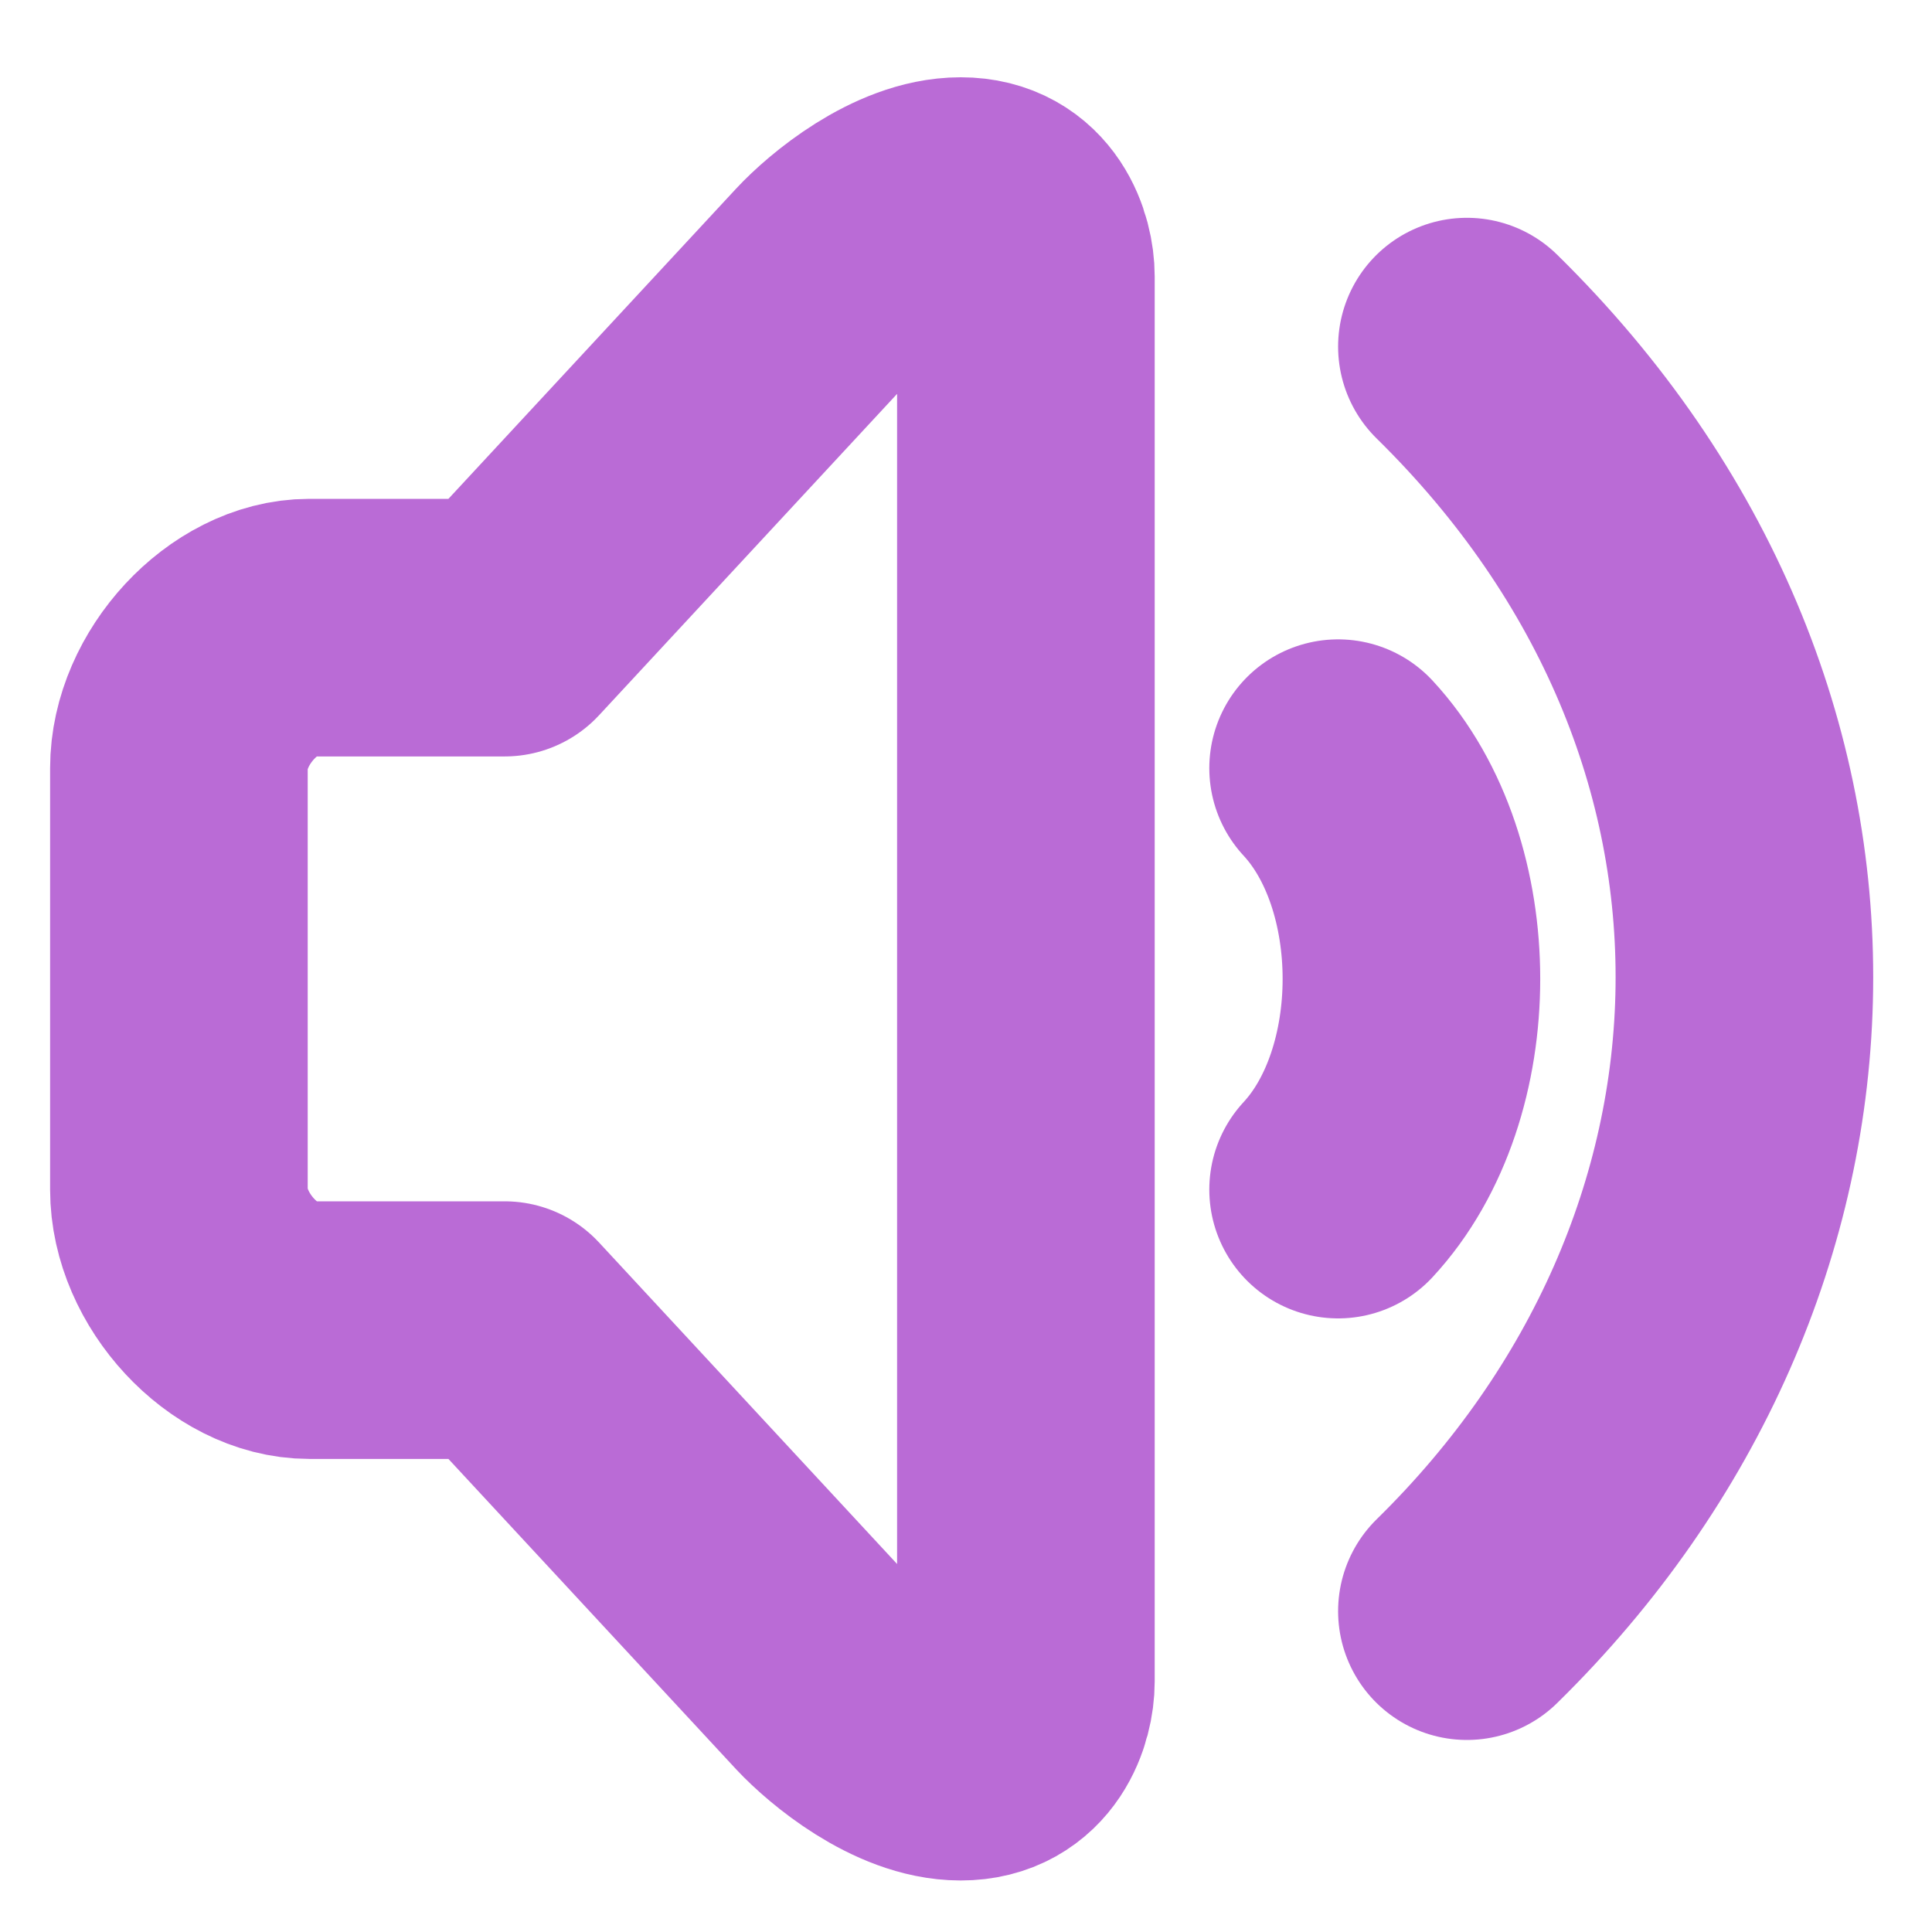 <svg width="15" height="15" viewBox="0 0 15 15" fill="none" xmlns="http://www.w3.org/2000/svg">
<path d="M10.389 5.964C11.148 6.782 11.148 8.418 10.389 9.236M11.389 2.691C14.351 5.6 14.171 9.782 11.389 12.509M1.389 9.236C1.389 9.782 1.895 10.327 2.401 10.327C2.806 10.327 3.75 10.327 3.918 10.327L6.447 13.055C6.616 13.236 7.054 13.6 7.459 13.6C7.864 13.6 7.965 13.236 7.965 13.055V2.146C7.965 1.964 7.864 1.6 7.459 1.6C7.054 1.6 6.616 1.964 6.447 2.146L3.918 4.873C3.75 4.873 2.806 4.873 2.401 4.873C1.895 4.873 1.389 5.418 1.389 5.964C1.389 6.4 1.389 7.964 1.389 9.236Z" stroke="#BA6BD6" stroke-width="2" stroke-linecap="round" stroke-linejoin="round"/>
</svg>
